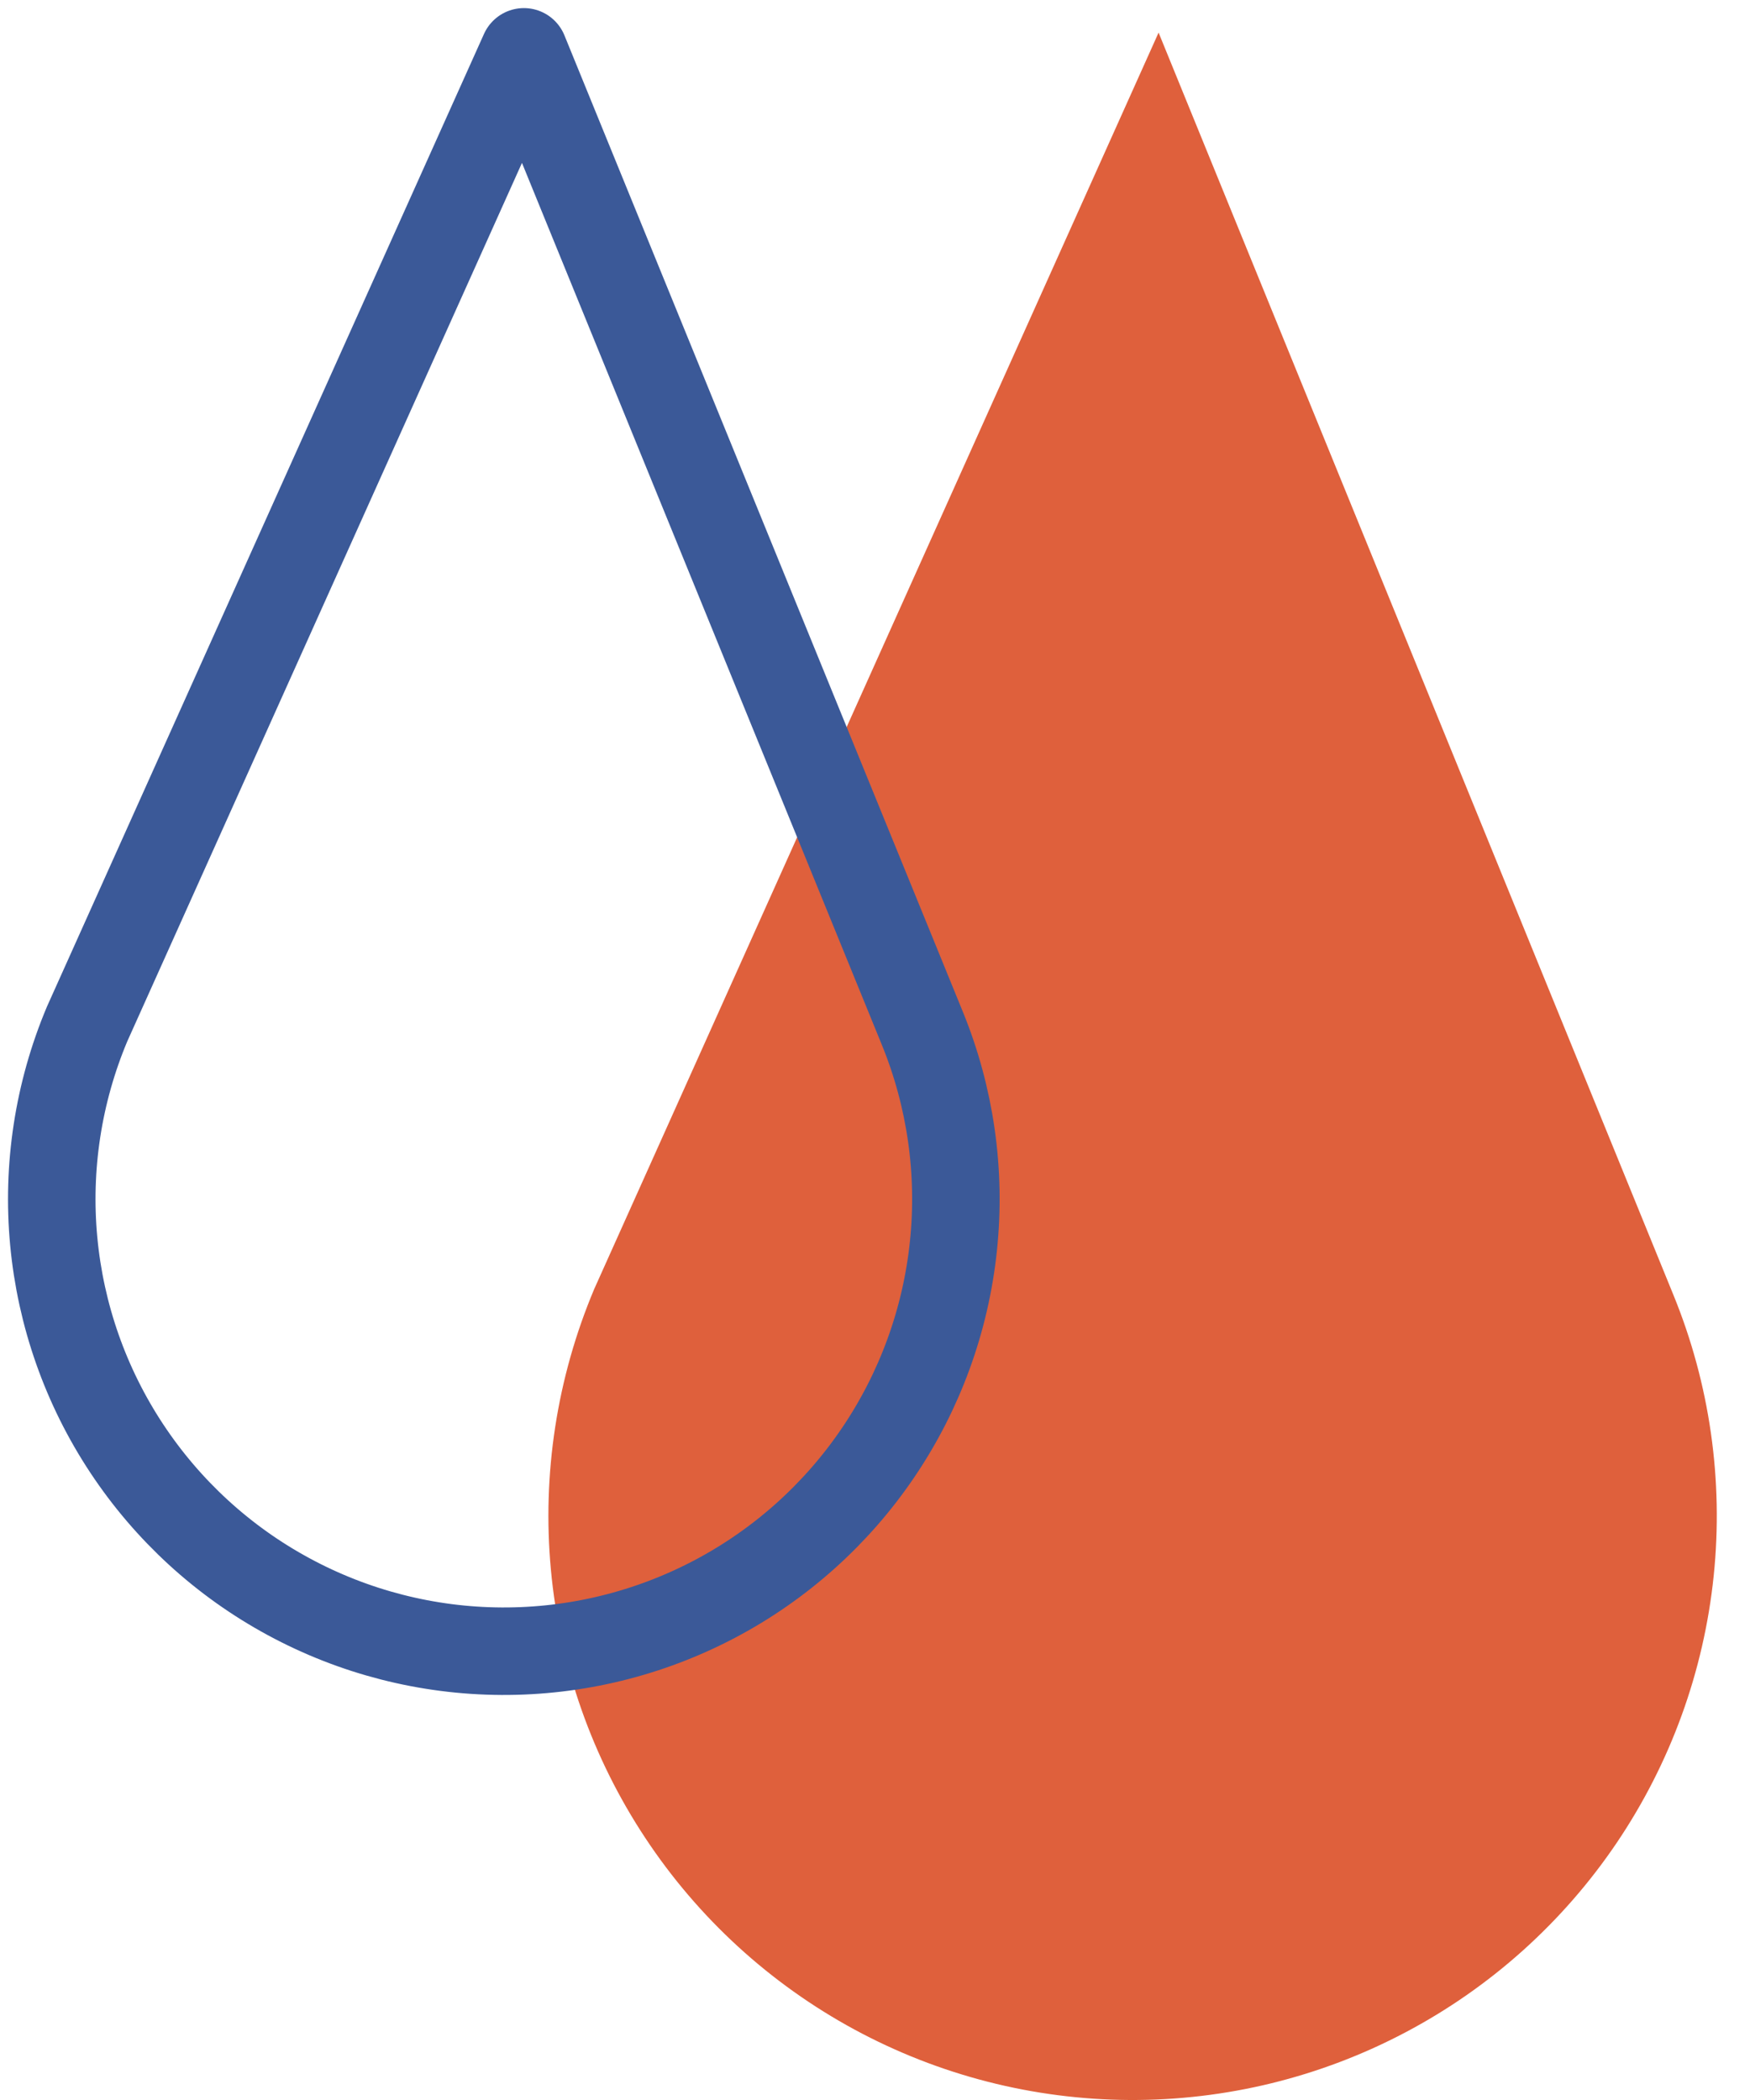 <svg width="40" height="48" viewBox="0 0 40 48" fill="none" xmlns="http://www.w3.org/2000/svg">
<path d="M13.581 29.466C12.729 31.49 12.389 33.694 12.592 35.881C12.795 38.068 13.534 40.171 14.745 42.004C15.955 43.837 17.599 45.343 19.53 46.389C21.462 47.435 23.622 47.988 25.818 48C28.015 48.011 30.18 47.481 32.122 46.455C34.065 45.43 35.724 43.941 36.954 42.121C38.183 40.3 38.944 38.205 39.17 36.02C39.396 33.835 39.08 31.628 38.248 29.595L26.482 0.745L13.581 29.466Z" fill="#DF603C"/>
<path d="M1.991 23.406C1.332 24.972 1.07 26.677 1.228 28.369C1.386 30.061 1.958 31.687 2.895 33.105C3.832 34.523 5.103 35.688 6.598 36.496C8.092 37.305 9.763 37.733 11.462 37.742C13.161 37.751 14.836 37.341 16.339 36.548C17.842 35.755 19.126 34.603 20.077 33.195C21.029 31.787 21.618 30.166 21.793 28.476C21.969 26.786 21.725 25.079 21.083 23.506L11.975 1.185L1.991 23.406Z" stroke="#3B5998" stroke-width="2" stroke-linecap="round" stroke-linejoin="round"/>
</svg>
